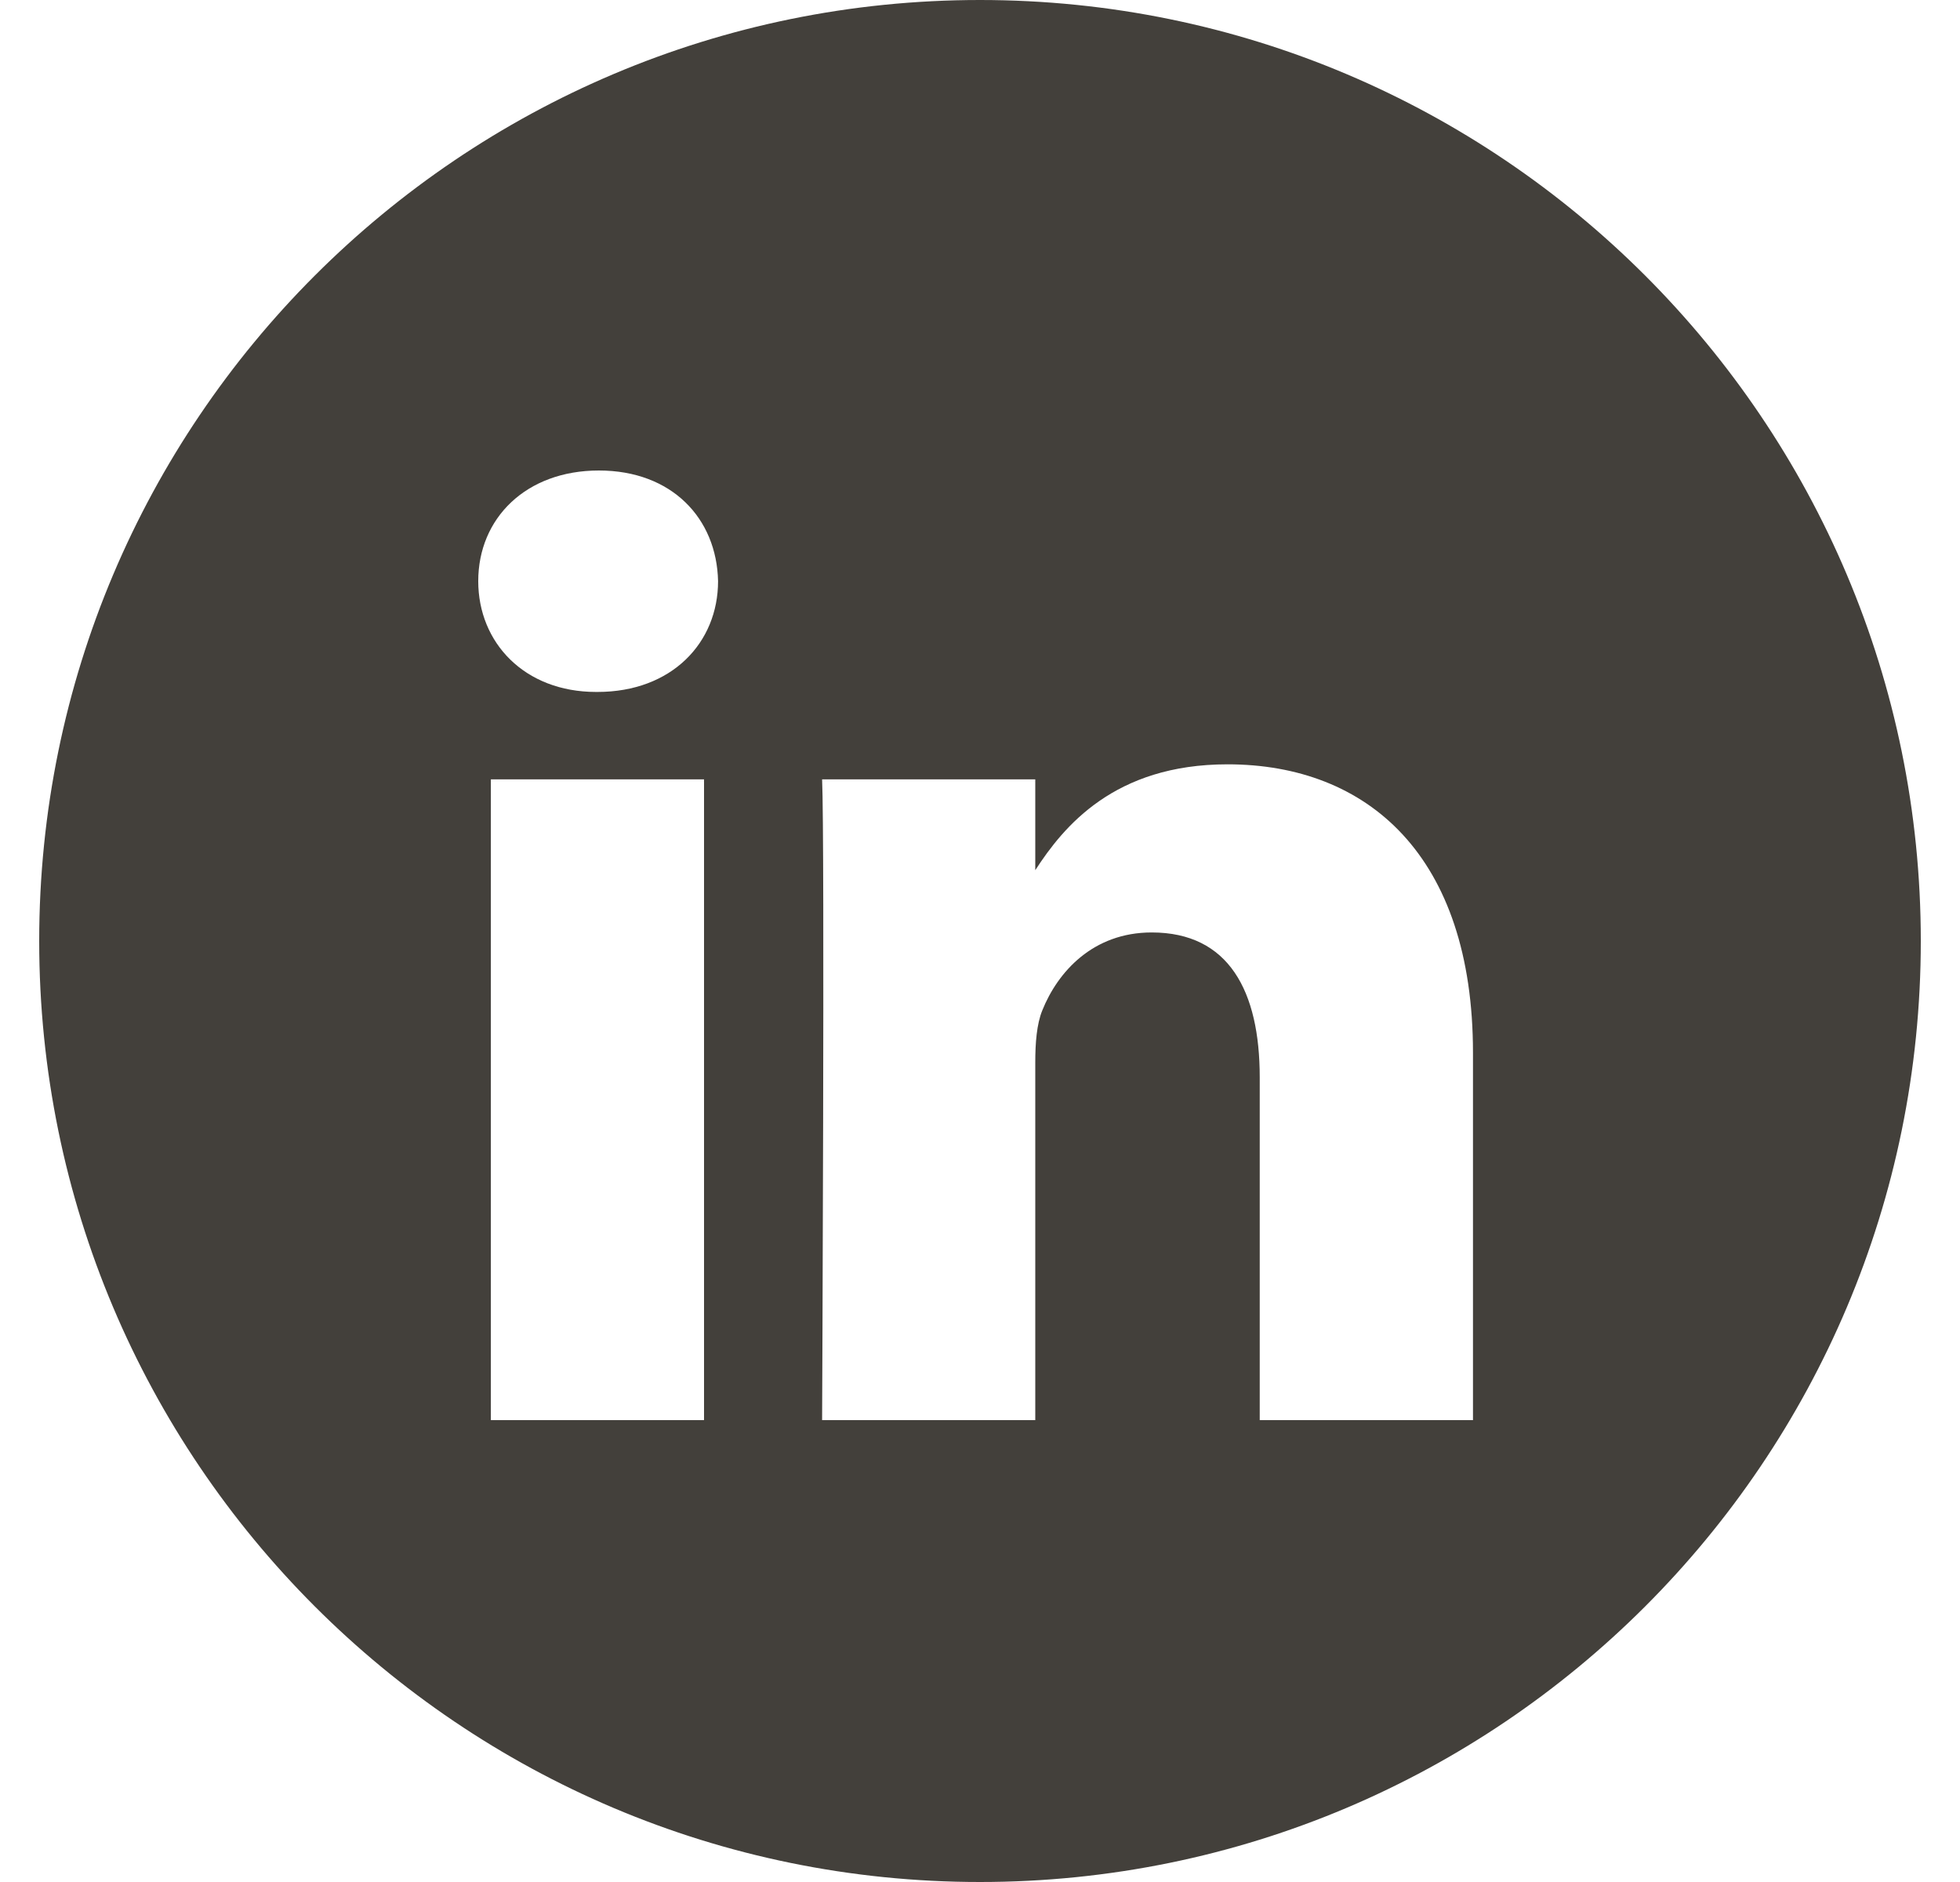 <svg width="25" height="24" viewBox="0 0 25 24" fill="none" xmlns="http://www.w3.org/2000/svg">
<path fill-rule="evenodd" clip-rule="evenodd" d="M0.5 12C0.5 5.373 5.873 0 12.5 0C19.127 0 24.5 5.373 24.5 12C24.5 18.627 19.127 24 12.5 24C5.873 24 0.5 18.627 0.5 12ZM8.98 9.939H6.261V18.11H8.98V9.939ZM9.159 7.411C9.142 6.61 8.569 6 7.639 6C6.708 6 6.1 6.61 6.1 7.411C6.1 8.196 6.69 8.824 7.603 8.824H7.621C8.569 8.824 9.159 8.196 9.159 7.411ZM18.788 13.425C18.788 10.915 17.446 9.747 15.657 9.747C14.213 9.747 13.566 10.54 13.205 11.097V9.939H10.486C10.521 10.706 10.486 18.11 10.486 18.11H13.205V13.547C13.205 13.303 13.223 13.059 13.295 12.884C13.491 12.396 13.939 11.891 14.69 11.891C15.675 11.891 16.068 12.64 16.068 13.738V18.11H18.788L18.788 13.425Z" fill="#43403B"/>
</svg>
